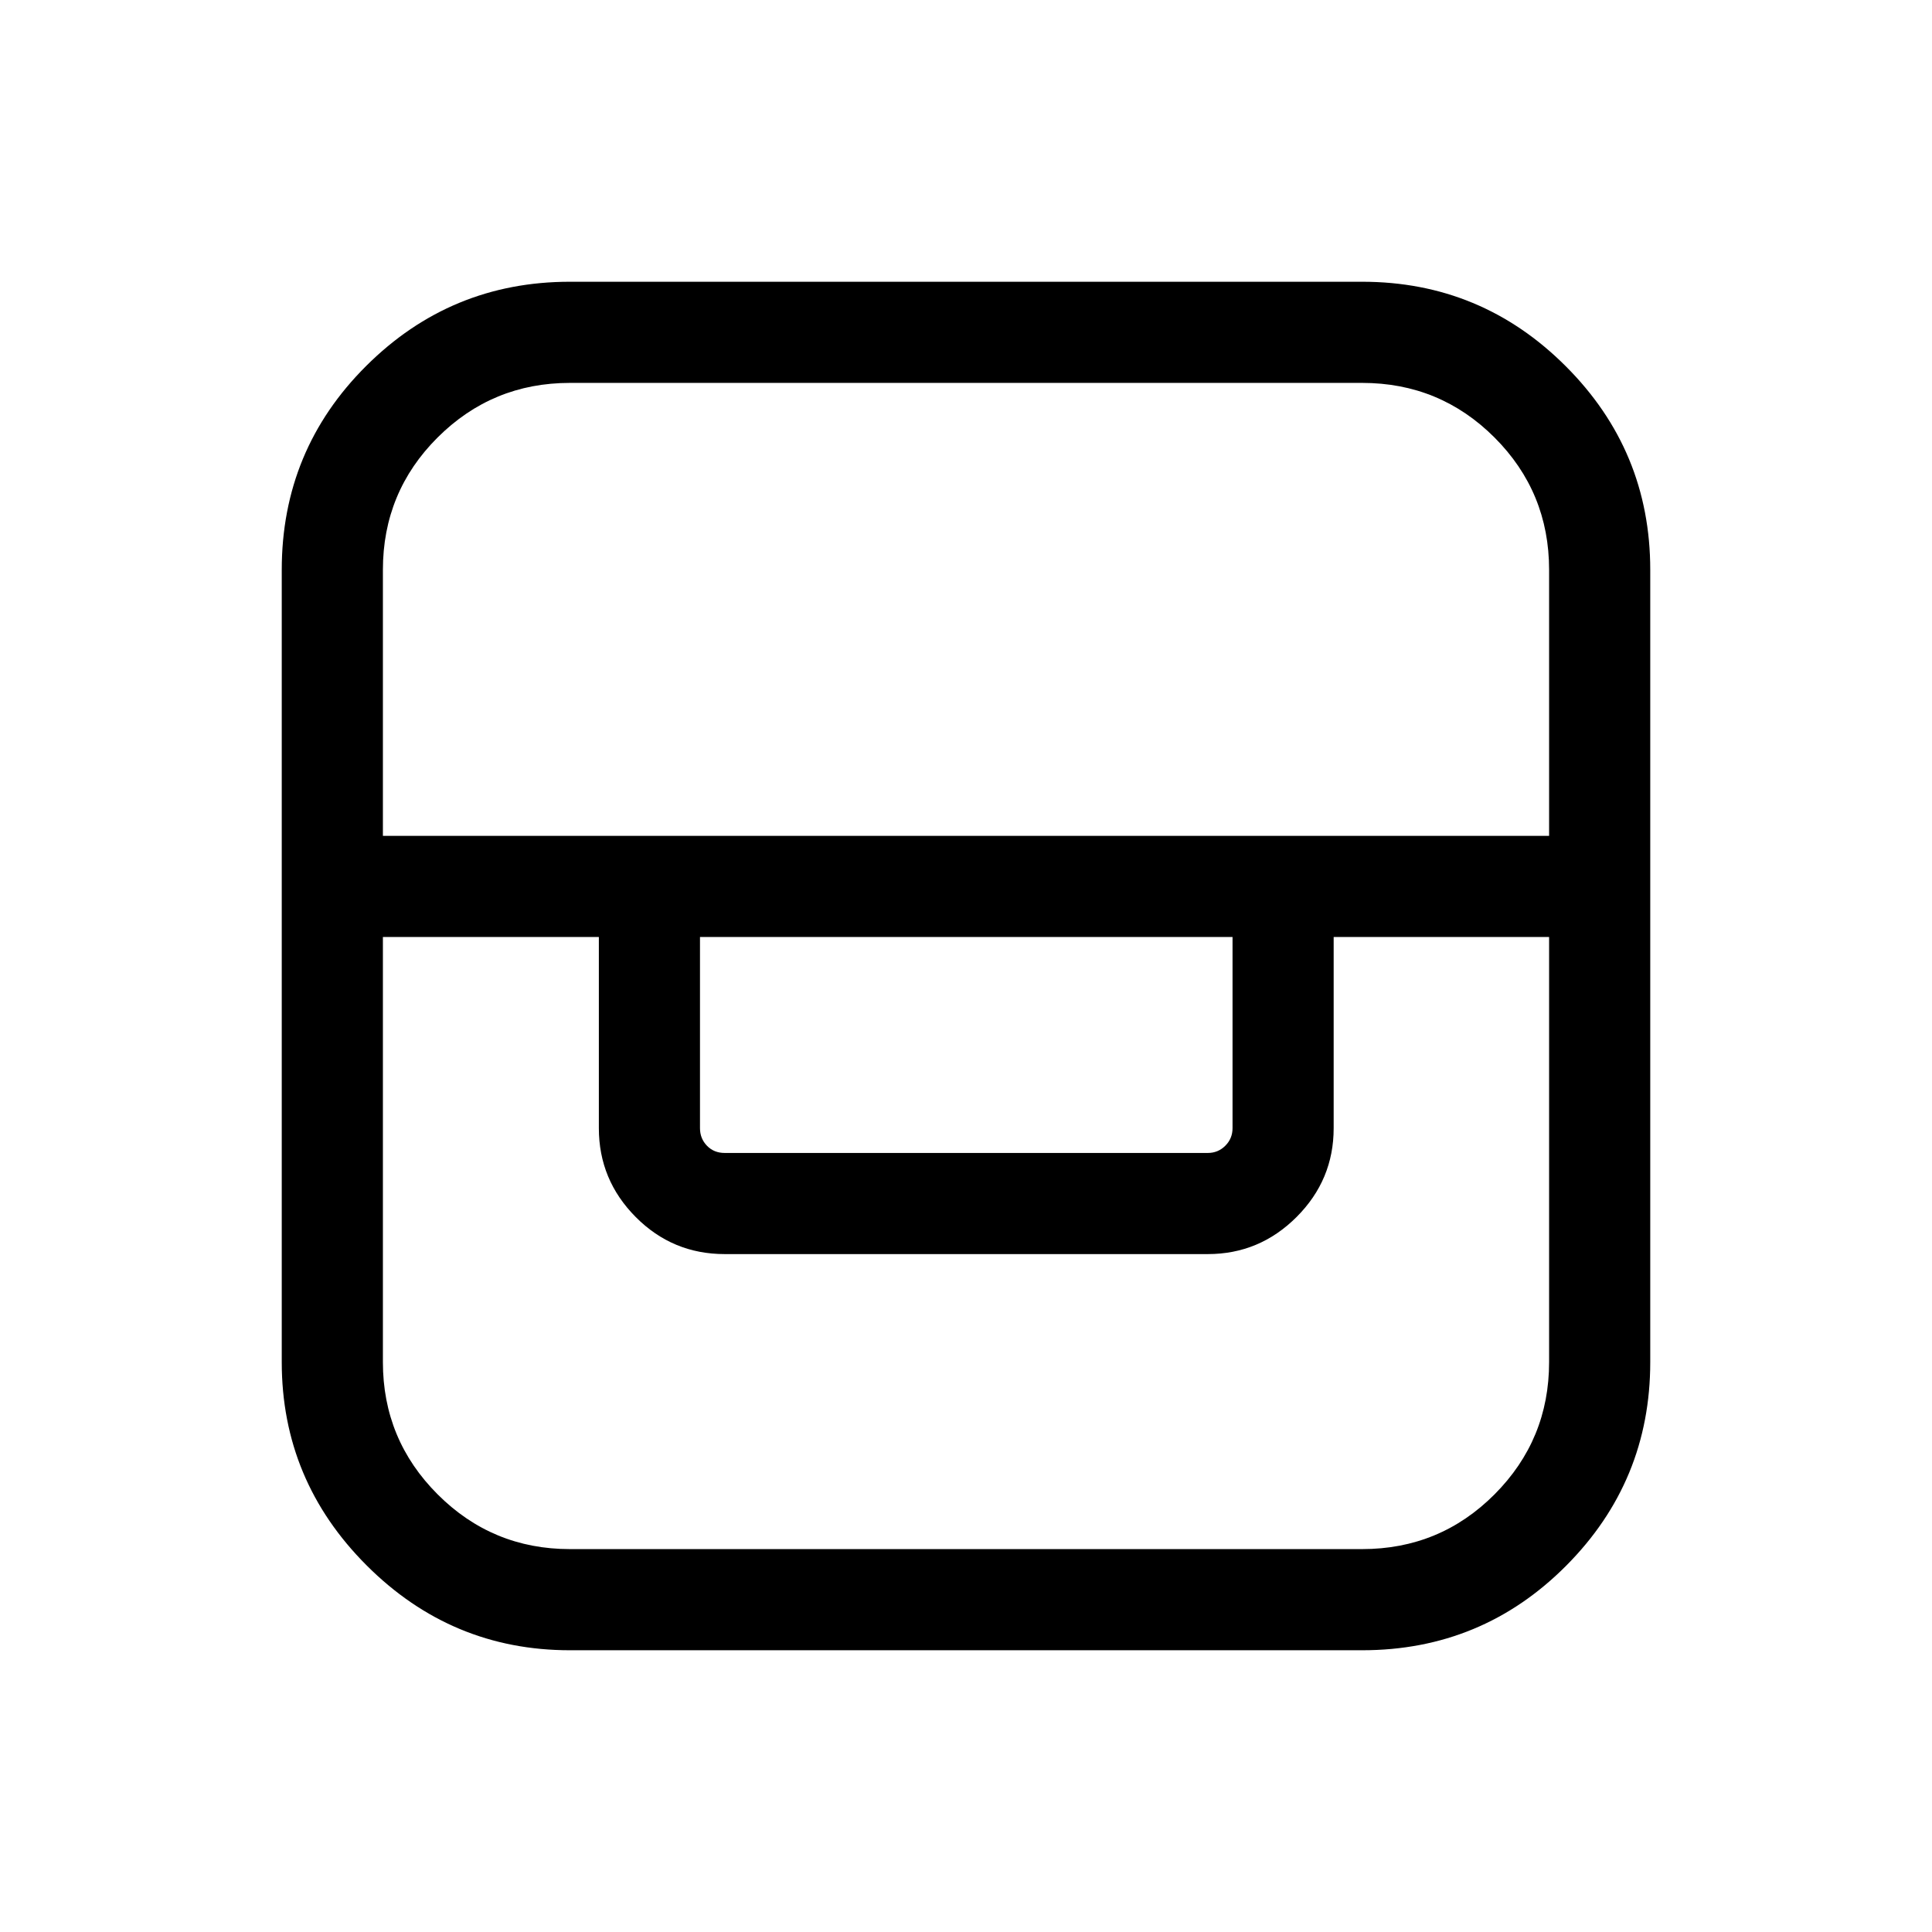 <svg xmlns="http://www.w3.org/2000/svg" height="40" viewBox="0 -960 960 960" width="40"><path d="M283.18-140q-58.84 0-101.01-42.17T140-283.18v-393.67q0-59.53 41.98-101.34T283.18-820h393.67q59.2 0 101.17 41.98Q820-736.05 820-676.85v393.67q0 59.22-41.81 101.2Q736.38-140 676.85-140H283.18Zm-92.92-354.41v211.23q0 38.52 27.2 65.72 27.2 27.2 65.72 27.2h393.67q38.66 0 65.78-27.2 27.11-27.2 27.11-65.72v-211.23H662.69v95q0 25.7-18.43 44.13-18.43 18.43-44.13 18.43h-240q-25.96 0-44.26-18.43-18.3-18.43-18.3-44.13v-95H190.26Zm157.56 0v95q0 5.13 3.46 8.72 3.46 3.59 8.85 3.59h240q5.13 0 8.72-3.59 3.59-3.59 3.59-8.72v-95H347.82Zm-157.56-50.26h579.48v-132.18q0-38.62-27.13-65.76-27.14-27.13-65.76-27.13H283.18q-38.52 0-65.72 27.11-27.2 27.12-27.2 65.78v132.18Z"/></svg>